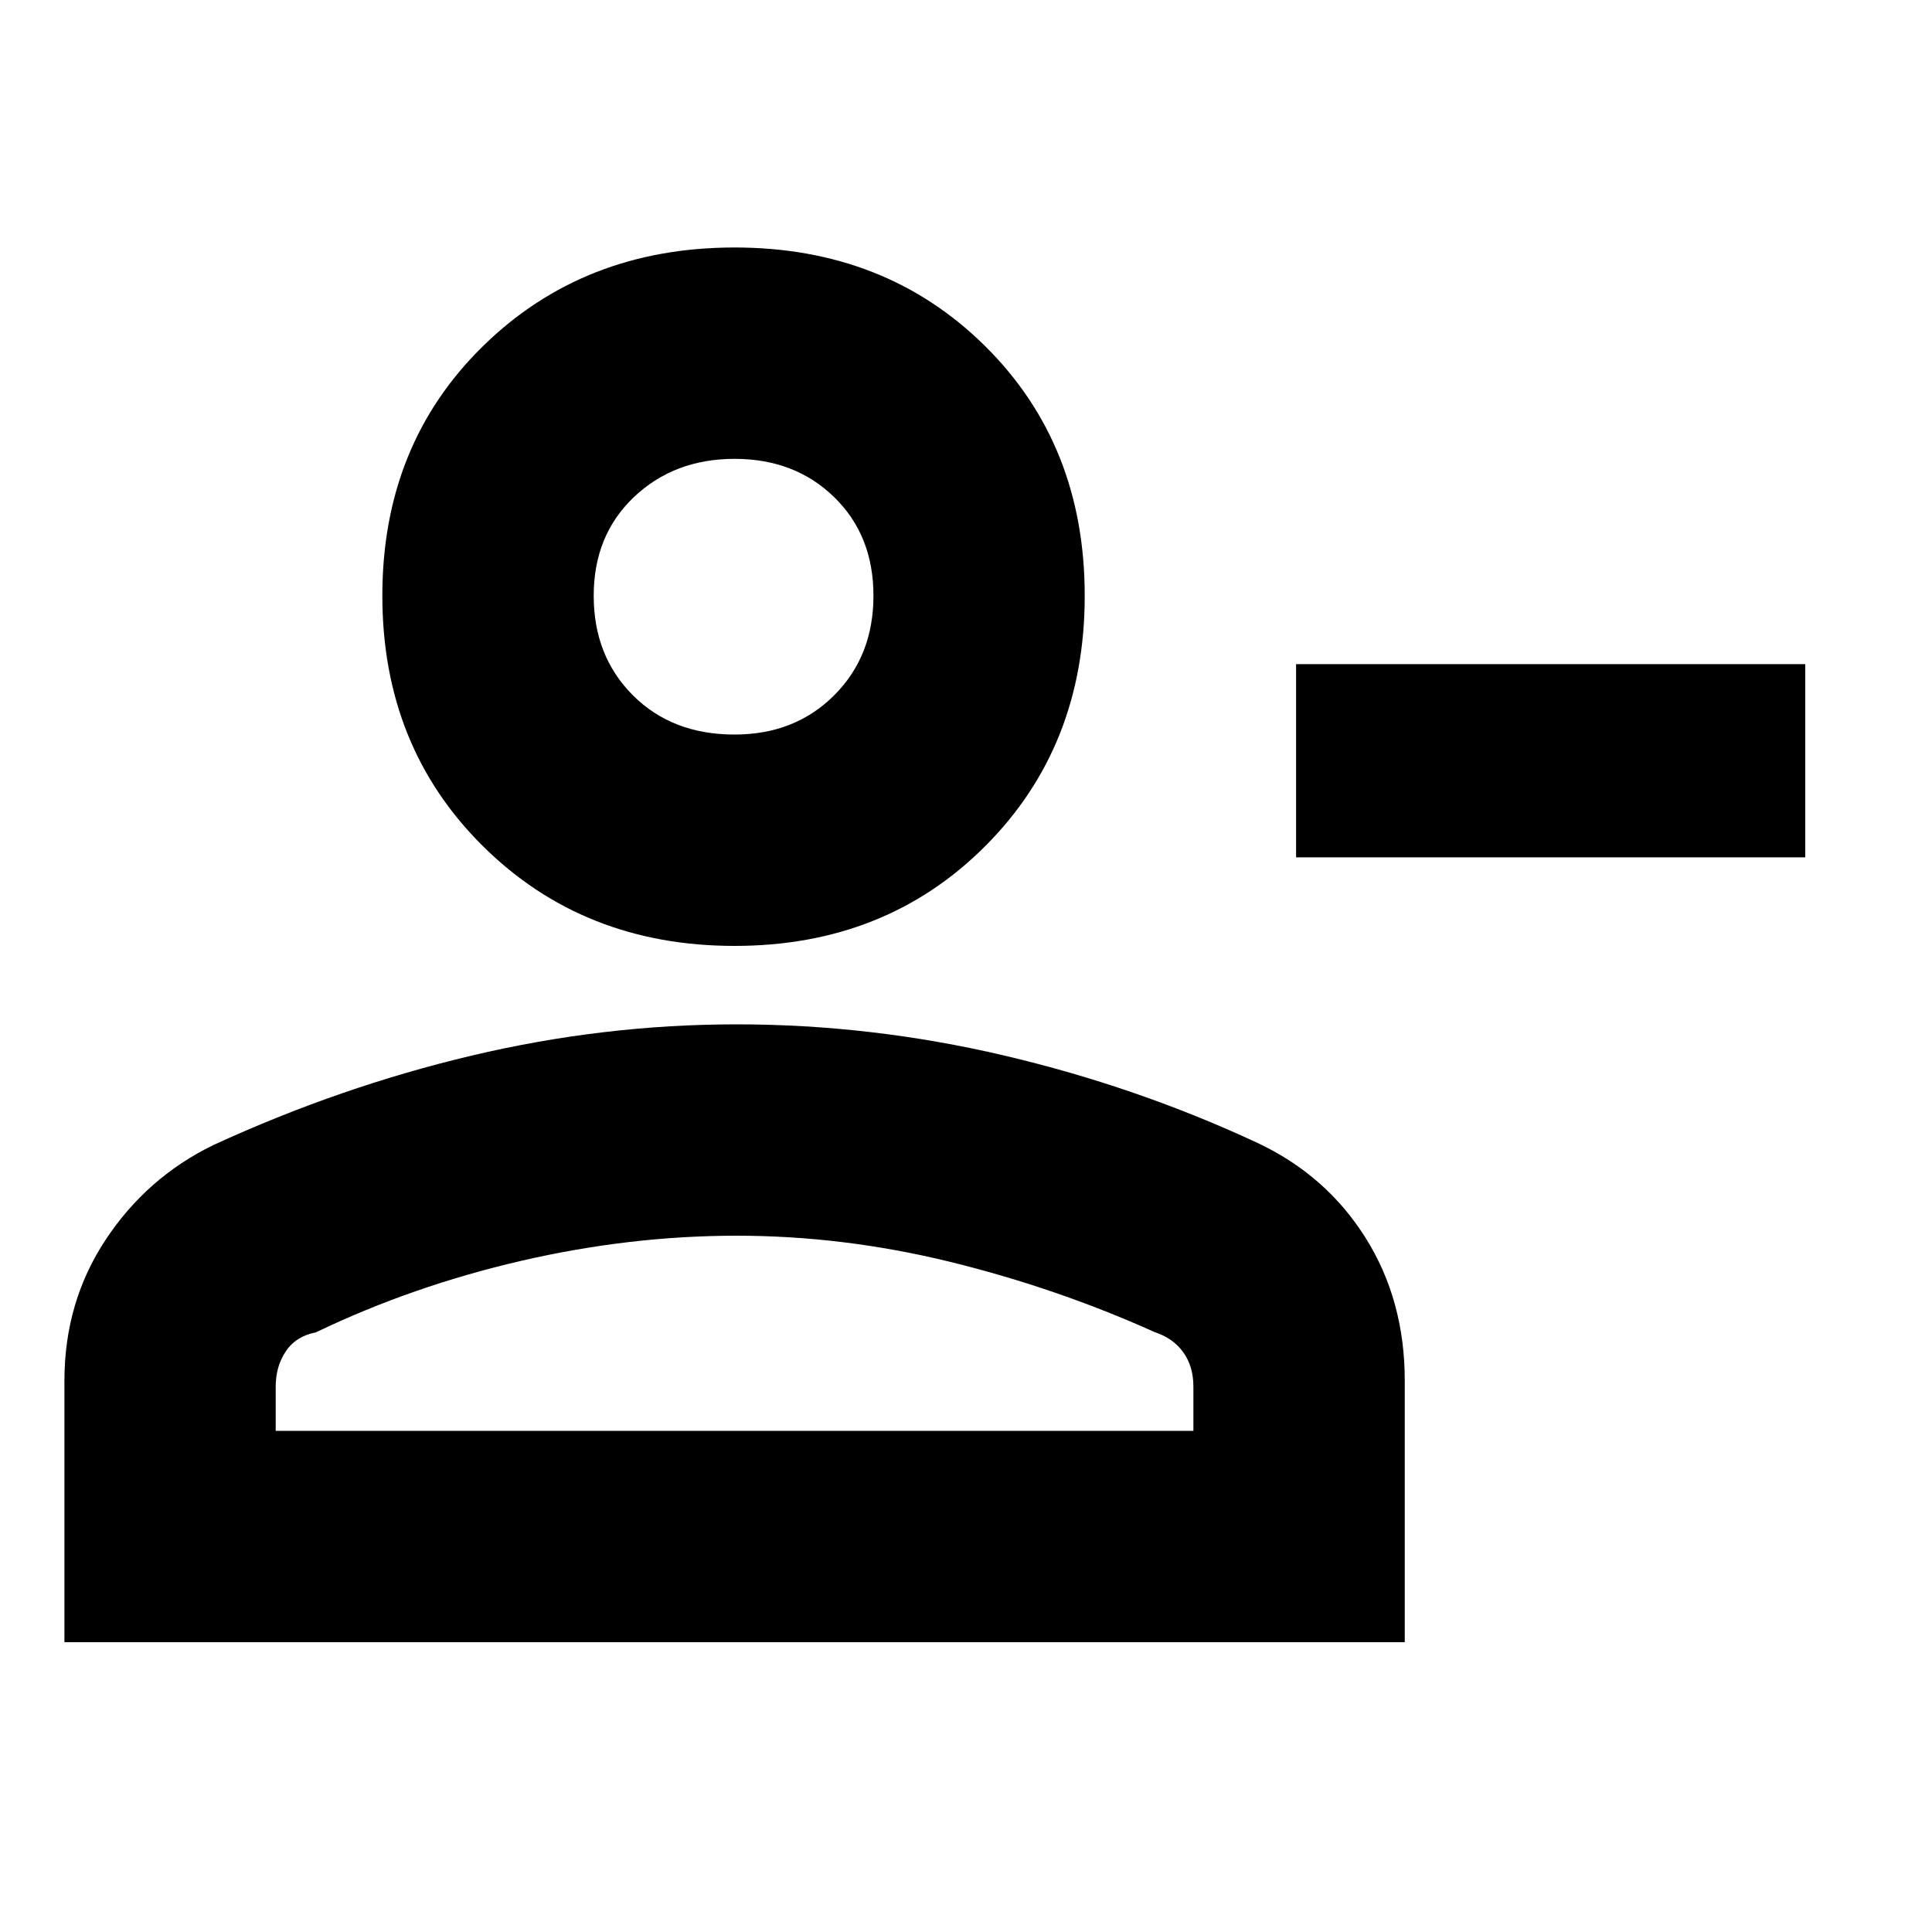 <svg xmlns="http://www.w3.org/2000/svg" height="20" width="20"><path d="M13.417 8.875v-2h5.271v2Zm-5.813.917Q6.042 9.792 5 8.76 3.958 7.729 3.958 6.167q0-1.563 1.042-2.584 1.042-1.021 2.604-1.021 1.563 0 2.594 1.021t1.031 2.584q0 1.562-1.031 2.593-1.031 1.032-2.594 1.032ZM.667 17v-2.708q0-.813.427-1.459.427-.645 1.114-.979 1.313-.604 2.677-.927 1.365-.323 2.74-.323 1.396 0 2.771.323t2.625.906q.708.334 1.114.979.407.646.407 1.48V17Zm2.187-2.188h9.5v-.458q0-.208-.104-.354t-.292-.208q-1.02-.459-2.125-.73-1.104-.27-2.208-.27t-2.229.26q-1.125.26-2.125.74-.209.041-.313.198-.104.156-.104.364Zm4.75-7.208q.625 0 1.031-.406.407-.406.407-1.031 0-.625-.407-1.021-.406-.396-1.031-.396-.625 0-1.042.396-.416.396-.416 1.021 0 .625.406 1.031.406.406 1.052.406Zm0-1.437Zm.021 6.625Z"/></svg>